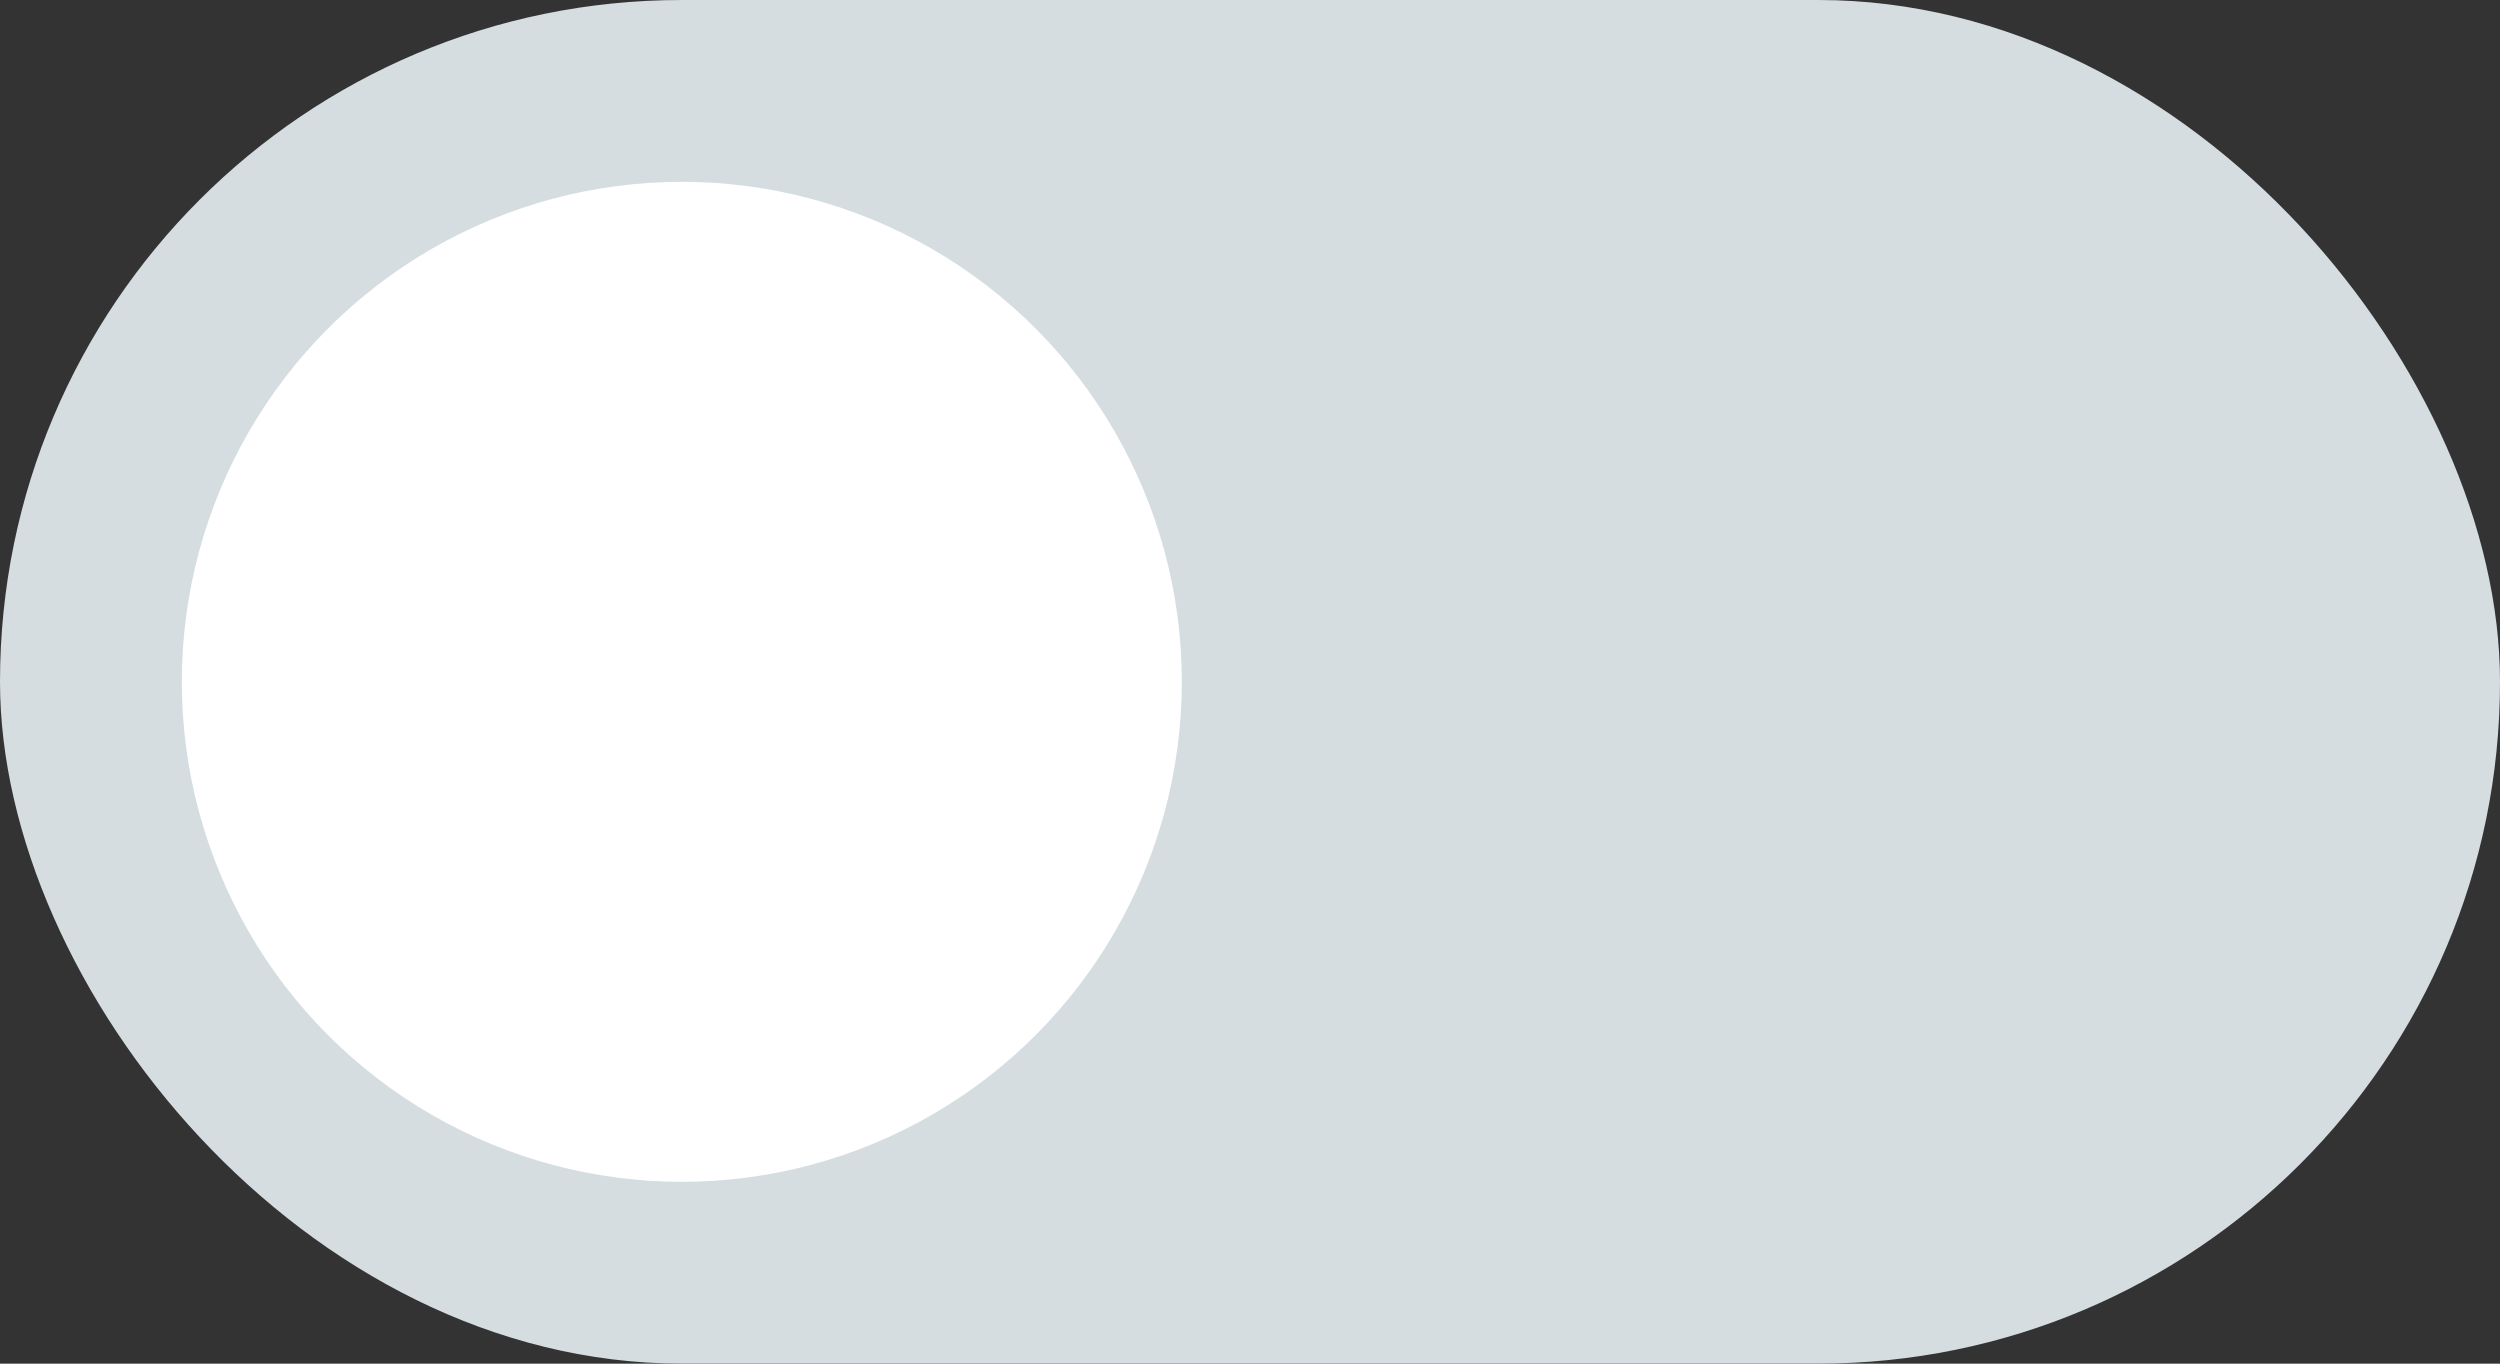 <svg width="55" height="30" viewBox="0 0 55 30" fill="none" xmlns="http://www.w3.org/2000/svg">
<rect x="0" y="0" width="55" height="30" fill="#333333" stroke="none"/>
<rect width="55" height="30" rx="15" fill="#D5DDE0"/>
<circle cx="15" cy="15" r="11" fill="white"/>
</svg>
